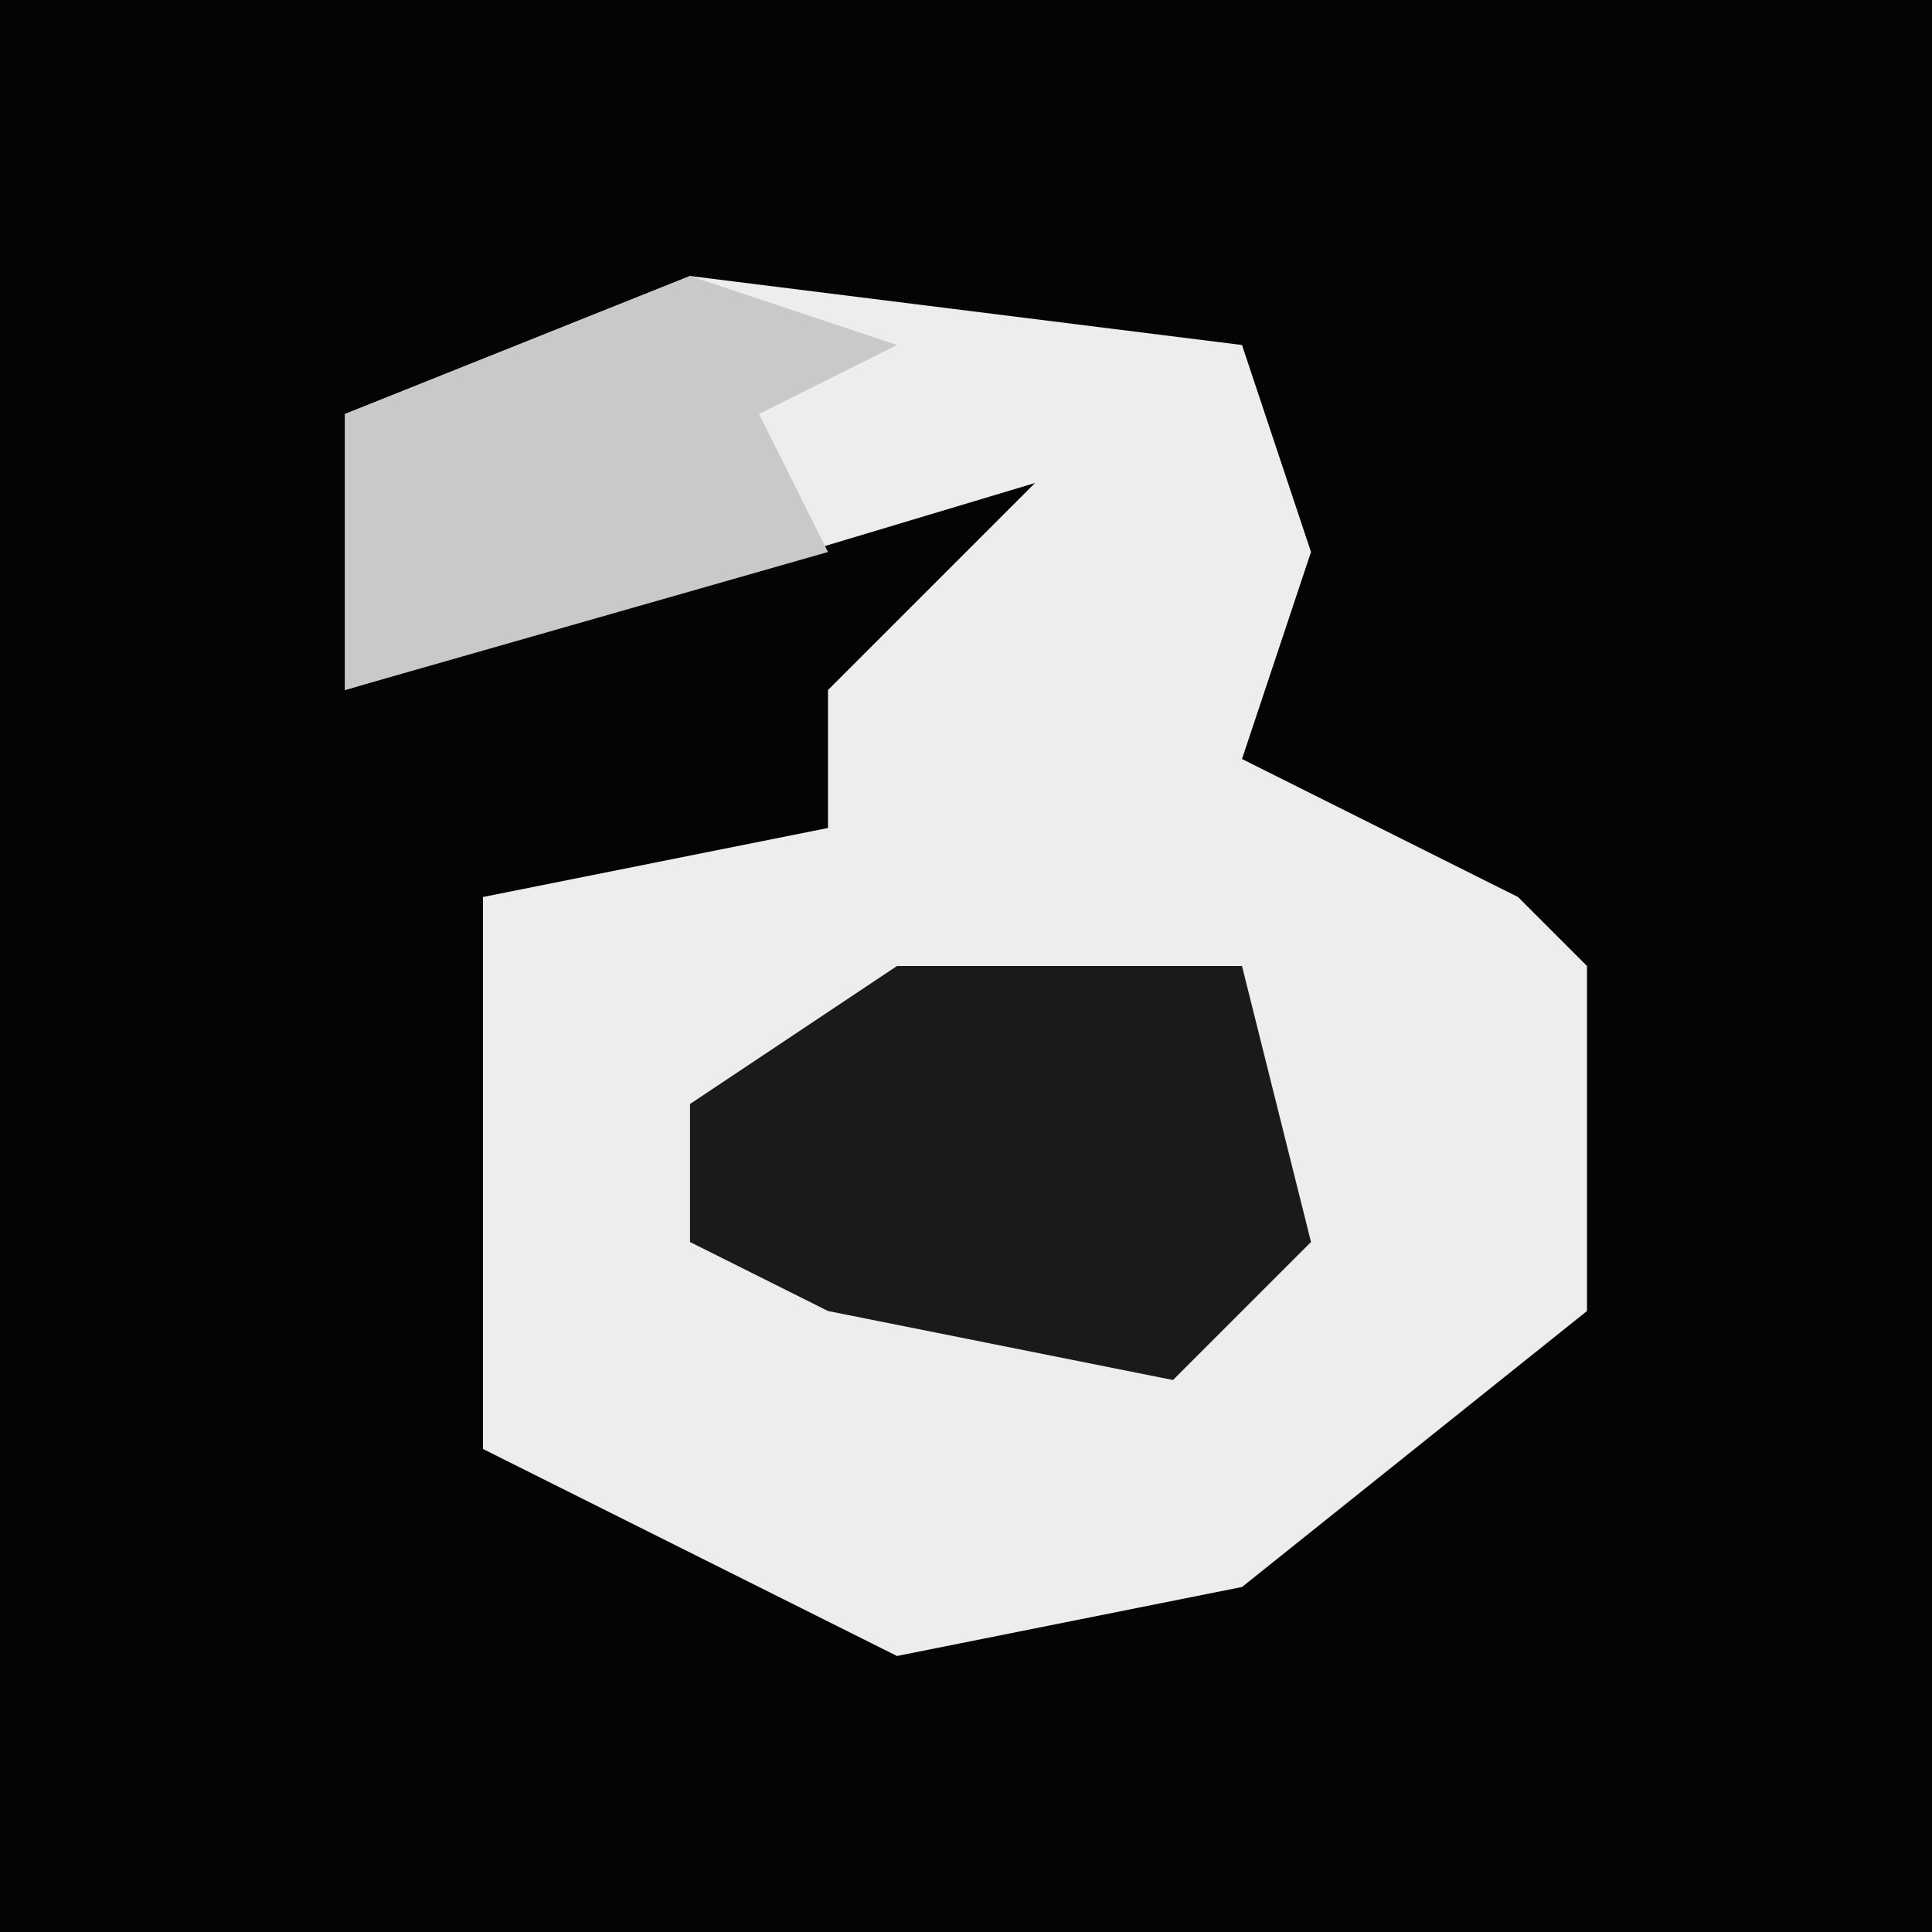 <?xml version="1.0" encoding="UTF-8"?>
<svg version="1.1" xmlns="http://www.w3.org/2000/svg" width="28" height="28">
<path d="M0,0 L28,0 L28,28 L0,28 Z " fill="#040404" transform="translate(0,0)"/>
<path d="M0,0 L8,1 L9,4 L8,7 L12,9 L13,10 L13,15 L8,19 L3,20 L-3,17 L-3,9 L2,8 L2,6 L5,3 L-5,6 L-5,2 Z " fill="#EDEDED" transform="translate(10,4)"/>
<path d="M0,0 L5,0 L6,4 L4,6 L-1,5 L-3,4 L-3,2 Z " fill="#1A1A1A" transform="translate(13,14)"/>
<path d="M0,0 L3,1 L1,2 L2,4 L-5,6 L-5,2 Z " fill="#C9C9C9" transform="translate(10,4)"/>
</svg>
